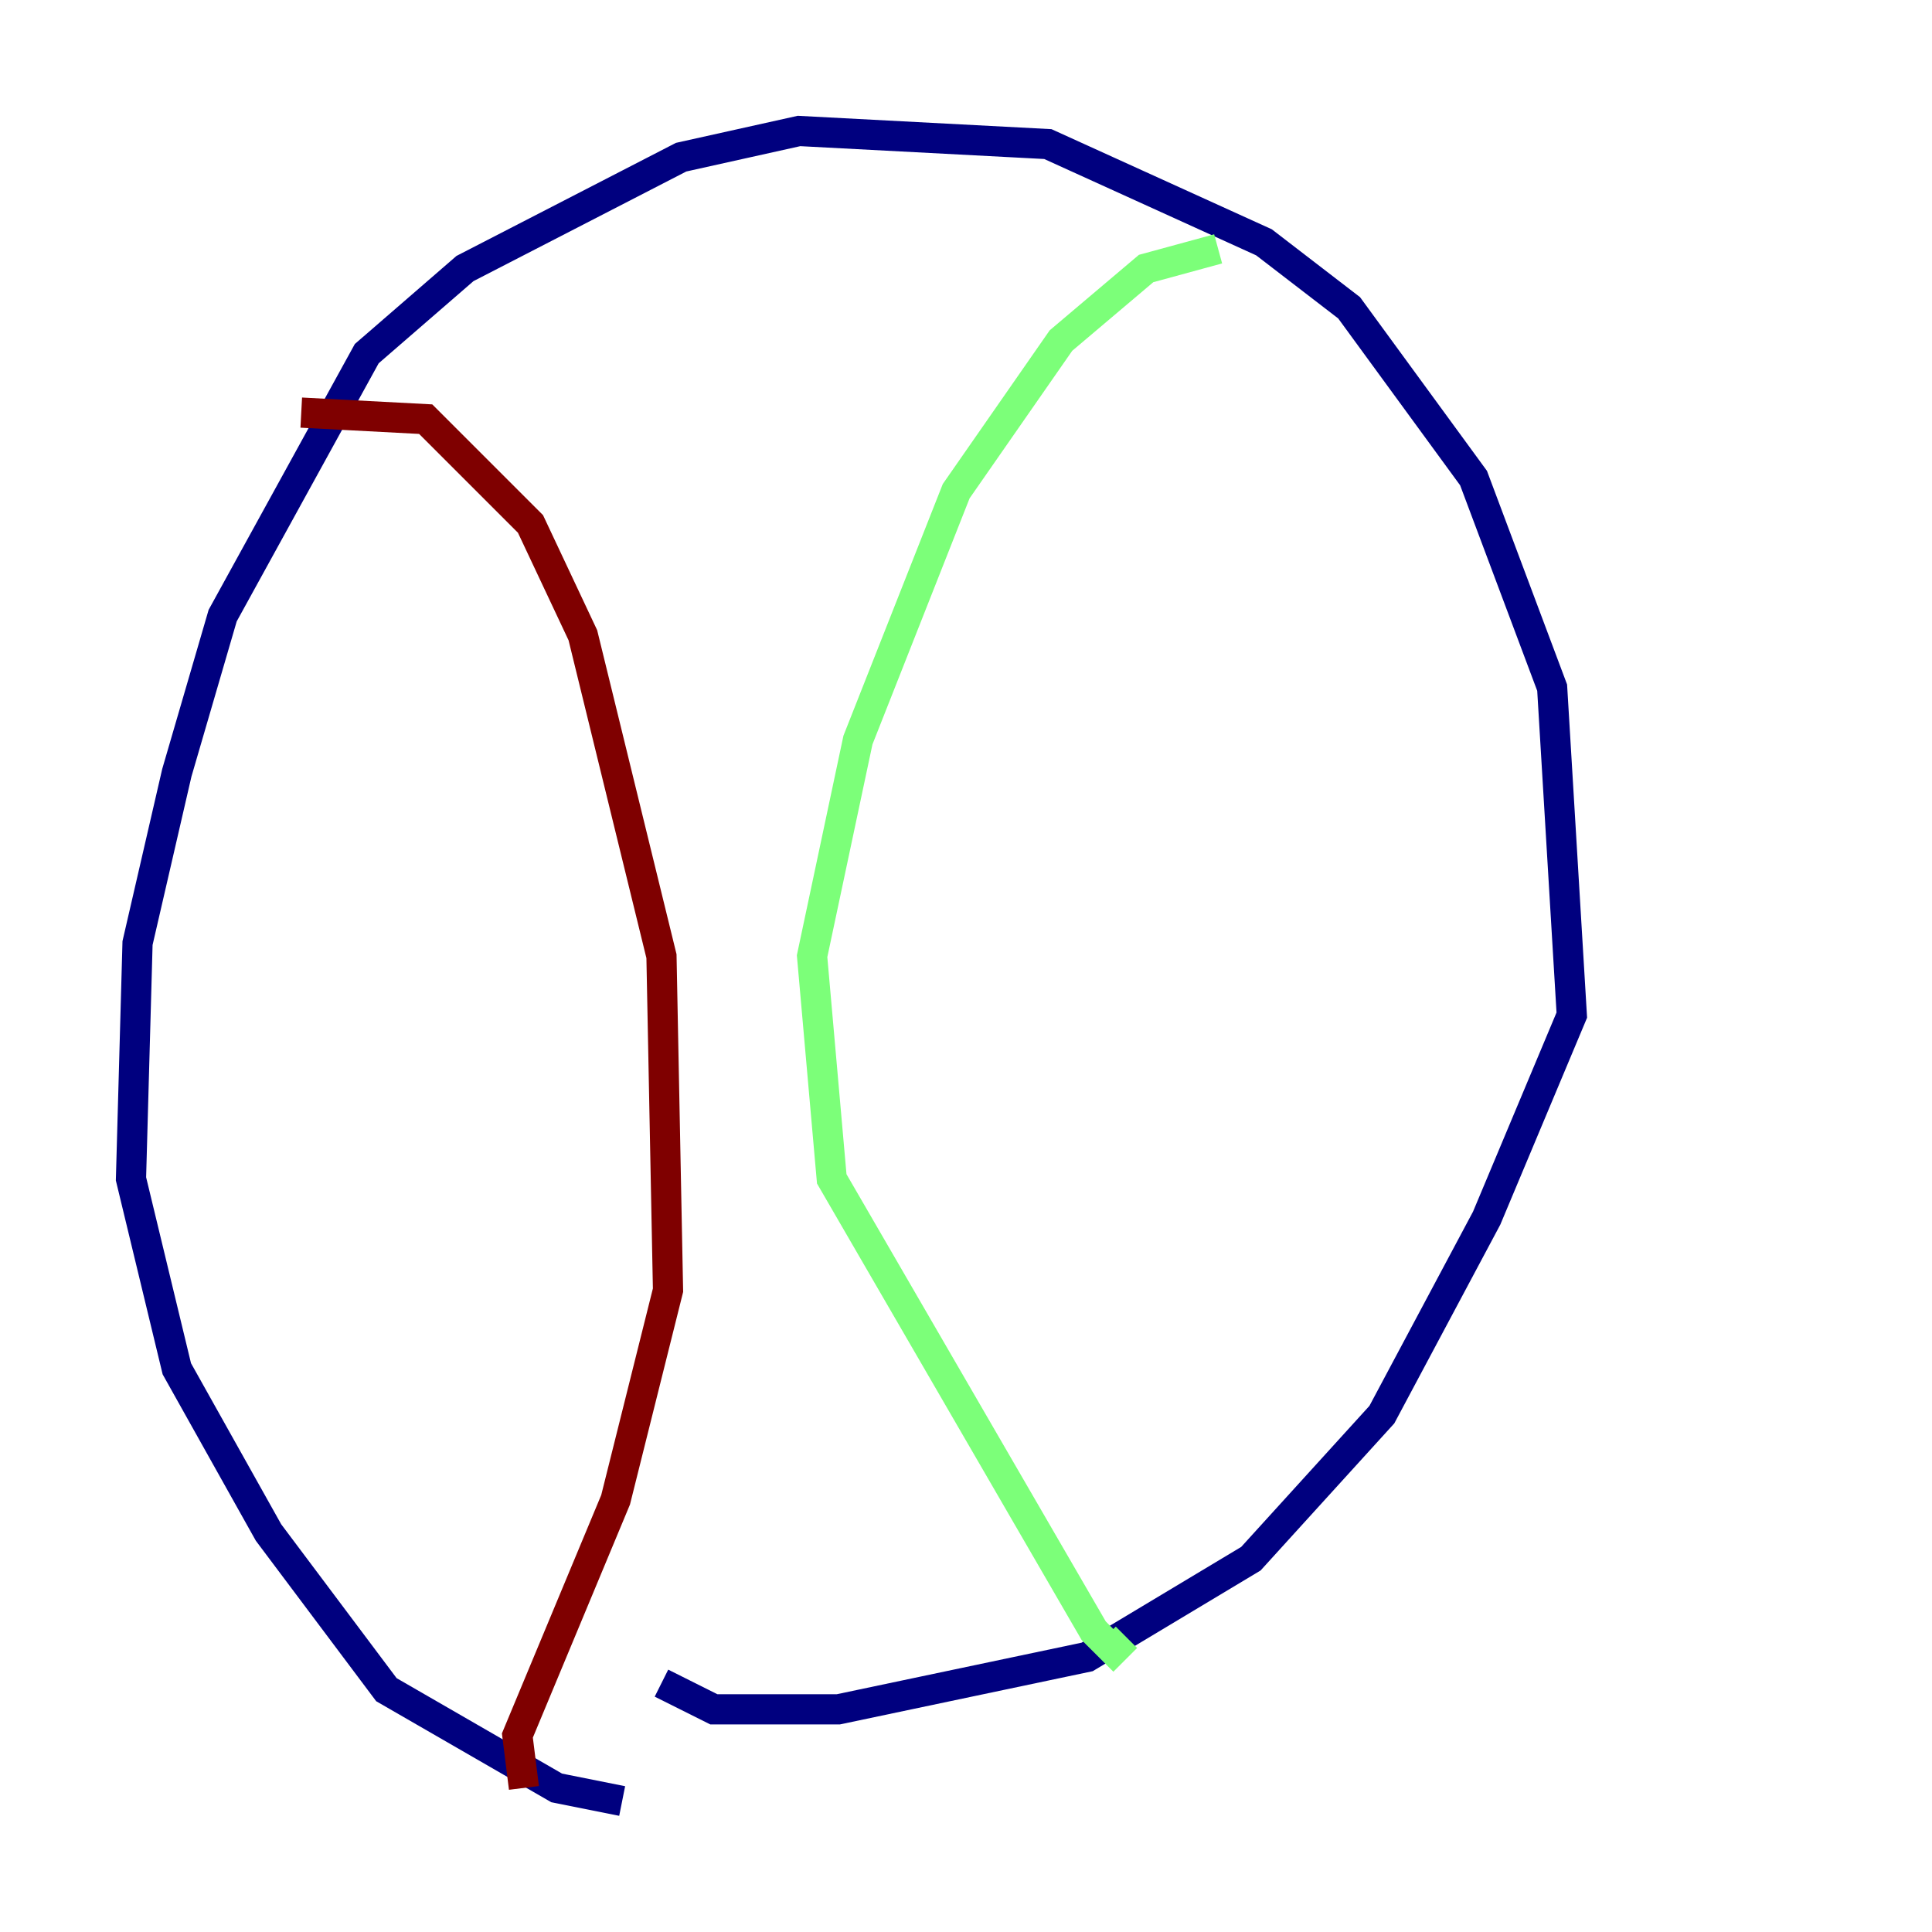 <?xml version="1.0" encoding="utf-8" ?>
<svg baseProfile="tiny" height="128" version="1.2" viewBox="0,0,128,128" width="128" xmlns="http://www.w3.org/2000/svg" xmlns:ev="http://www.w3.org/2001/xml-events" xmlns:xlink="http://www.w3.org/1999/xlink"><defs /><polyline fill="none" points="41.22,119.322 36.881,118.454 25.6,111.946 17.79,101.532 11.715,90.685 8.678,78.102 9.112,62.481 11.715,51.2 14.752,40.786 24.298,23.43 30.807,17.79 45.125,10.414 52.936,8.678 69.424,9.546 83.742,16.054 89.383,20.393 97.627,31.675 102.834,45.559 104.136,67.254 98.495,80.705 91.552,93.722 82.875,103.268 72.027,109.776 55.539,113.248 47.295,113.248 43.824,111.512" stroke="#00007f" stroke-width="2" /><polyline fill="none" points="80.705,16.488 75.932,17.79 70.291,22.563 63.349,32.542 56.841,49.031 53.803,63.349 55.105,78.102 72.461,108.041 73.763,109.342 74.63,108.475" stroke="#7cff79" stroke-width="2" /><polyline fill="none" points="19.959,27.336 28.203,27.77 35.146,34.712 38.617,42.088 43.824,63.349 44.258,85.478 40.786,99.363 34.278,114.983 34.712,118.454" stroke="#7f0000" stroke-width="2" /></svg>